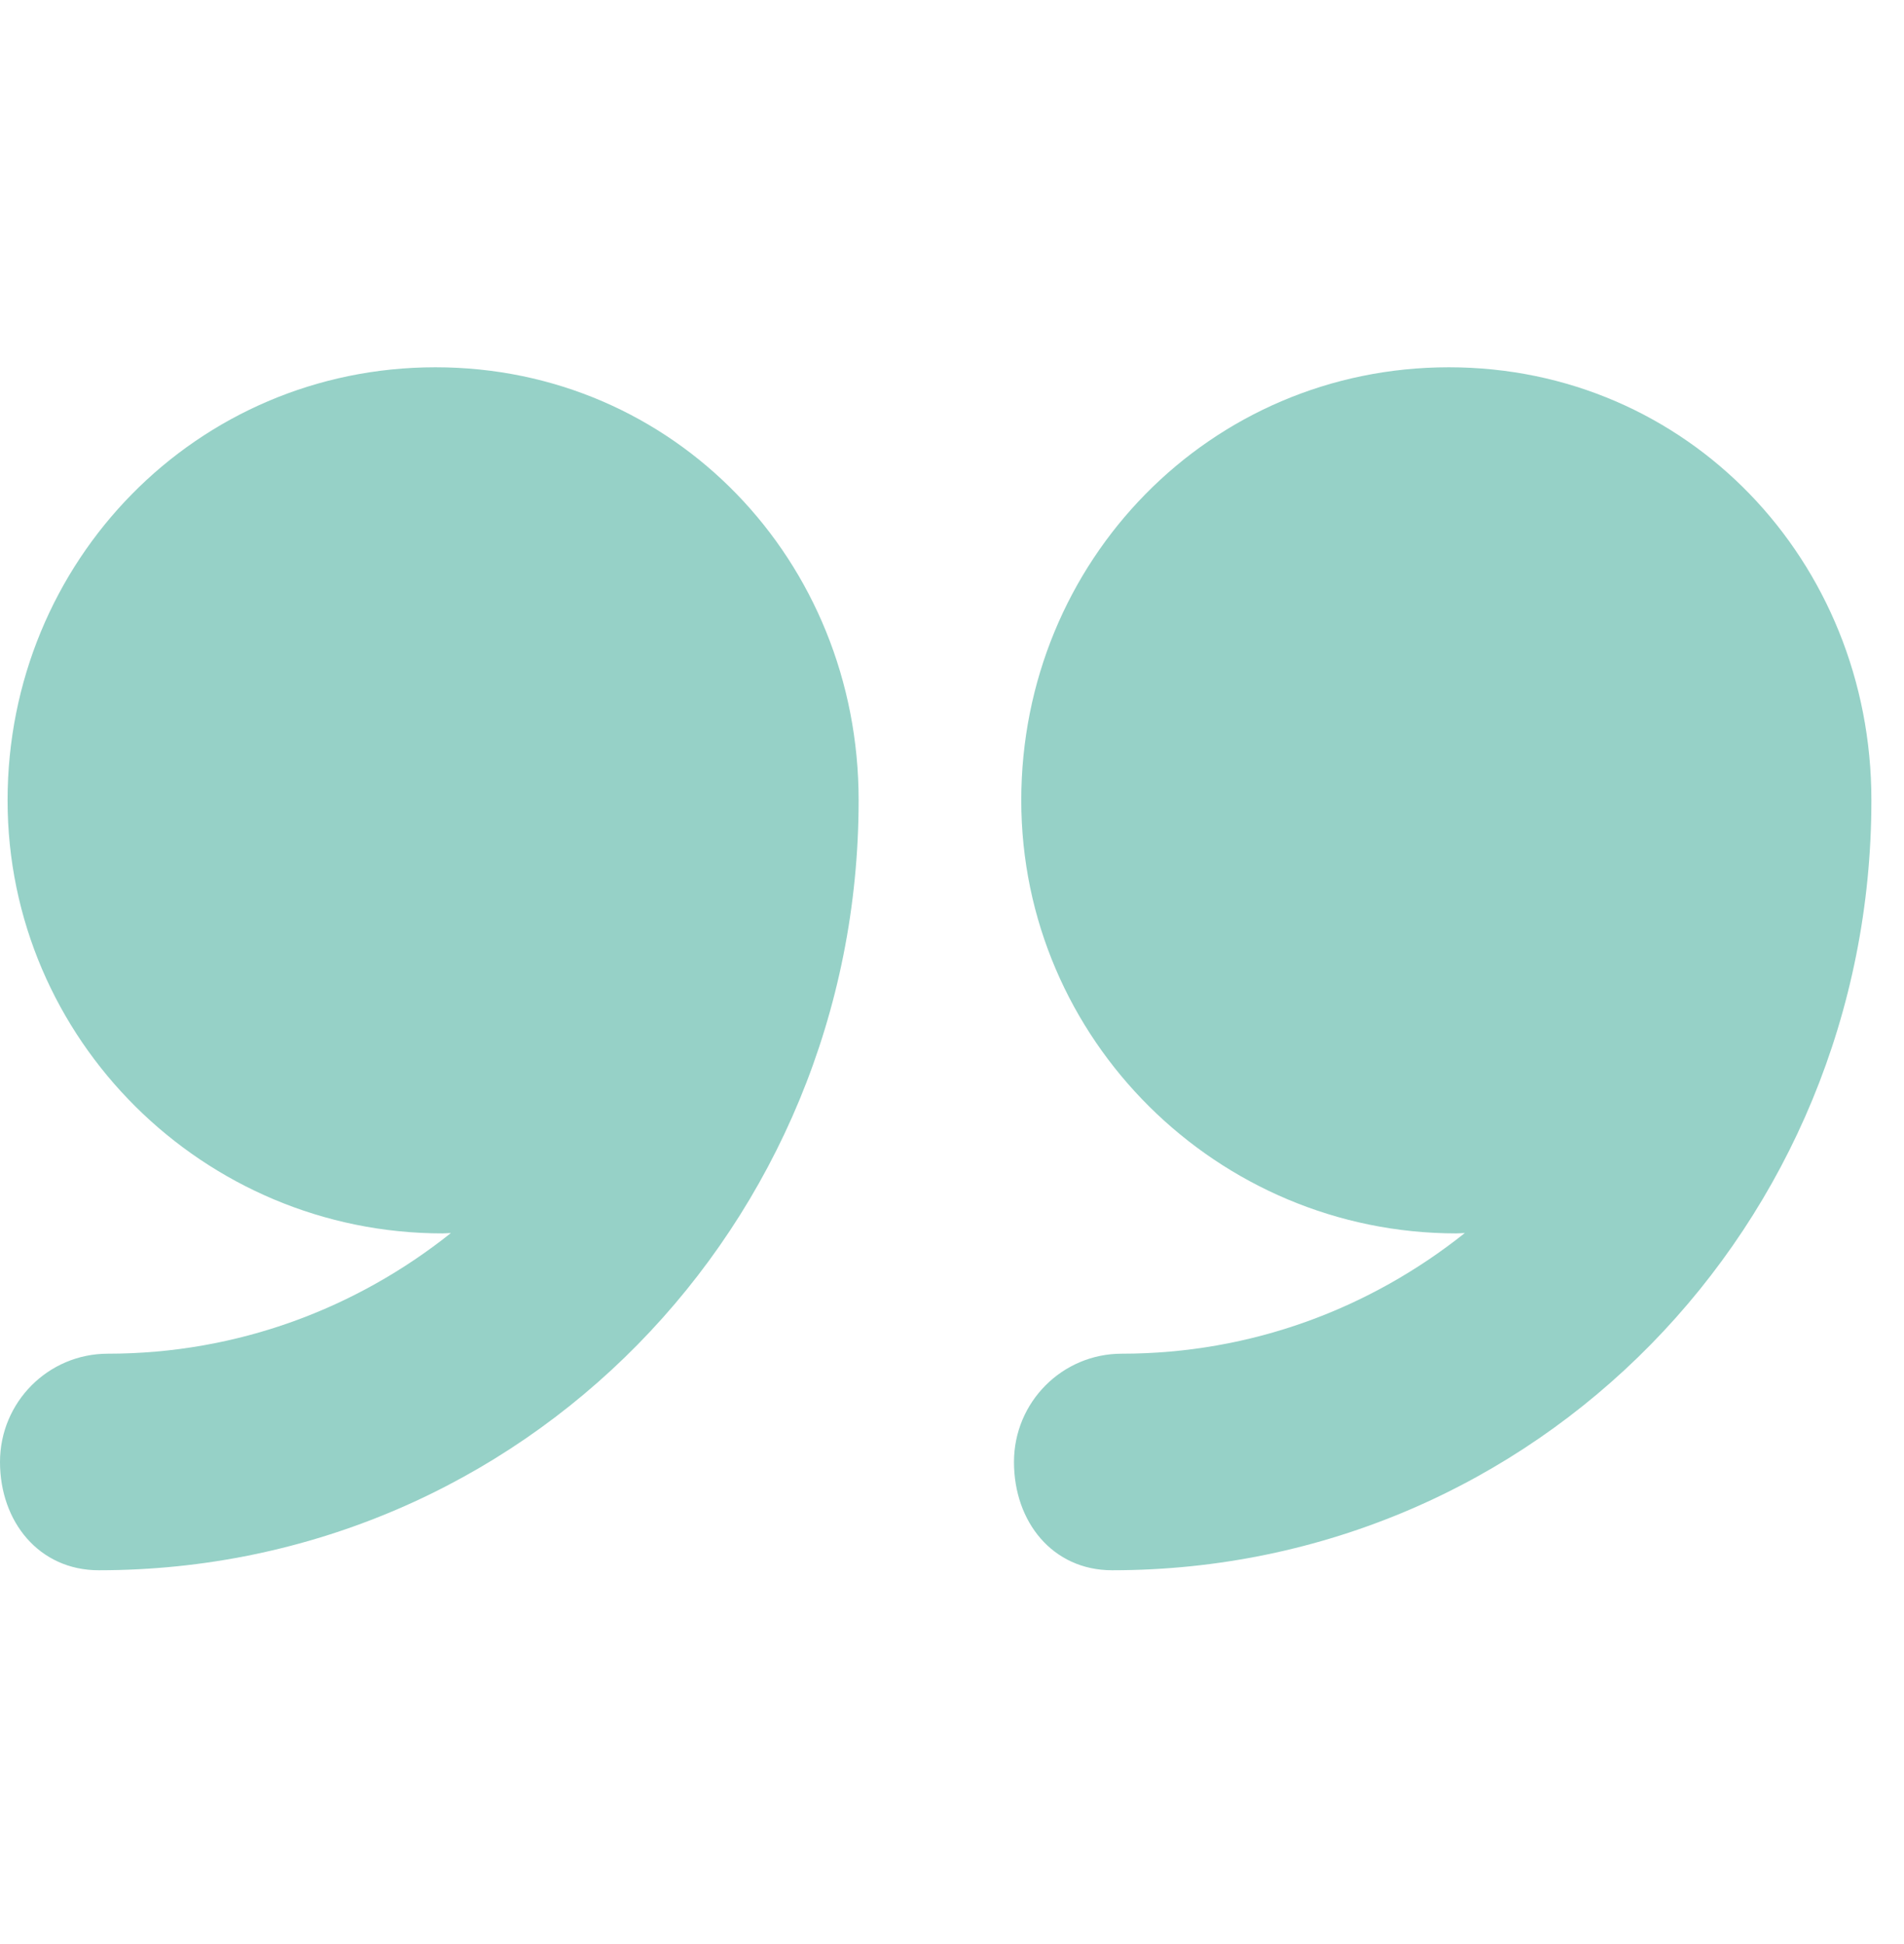 <svg width="47" height="48" viewBox="0 0 47 48" fill="none" xmlns="http://www.w3.org/2000/svg">
<g clip-path="url(#clip0)">
<path d="M35.765 9.068C29.867 9.068 25.21 13.855 25.21 19.76C25.21 25.665 30.054 30.452 35.952 30.452C36.011 30.452 36.1 30.444 36.159 30.443C33.827 32.302 30.898 33.422 27.692 33.422C26.217 33.422 25.03 34.62 25.03 36.096C25.03 37.571 25.979 38.769 27.454 38.769C37.923 38.768 46.195 30.241 46.195 19.76C46.195 19.758 46.195 19.756 46.195 19.753C46.195 13.851 41.661 9.068 35.765 9.068Z" fill="#96D1C7"/>
<path d="M10.75 9.068C4.852 9.068 0.187 13.855 0.187 19.76C0.187 25.665 5.027 30.452 10.926 30.452C10.985 30.452 11.072 30.444 11.131 30.443C8.799 32.302 5.869 33.422 2.663 33.422C1.188 33.422 0 34.62 0 36.096C0 37.571 0.964 38.769 2.439 38.769C12.908 38.768 21.195 30.241 21.195 19.76C21.195 19.758 21.195 19.756 21.195 19.753C21.195 13.851 16.646 9.068 10.75 9.068Z" fill="#96D1C7"/>
</g>
<defs>
<clipPath id="clip0">
<rect width="46.195" height="46.248" fill="white" transform="translate(0 0.794)"/>
</clipPath>
</defs>
</svg>
